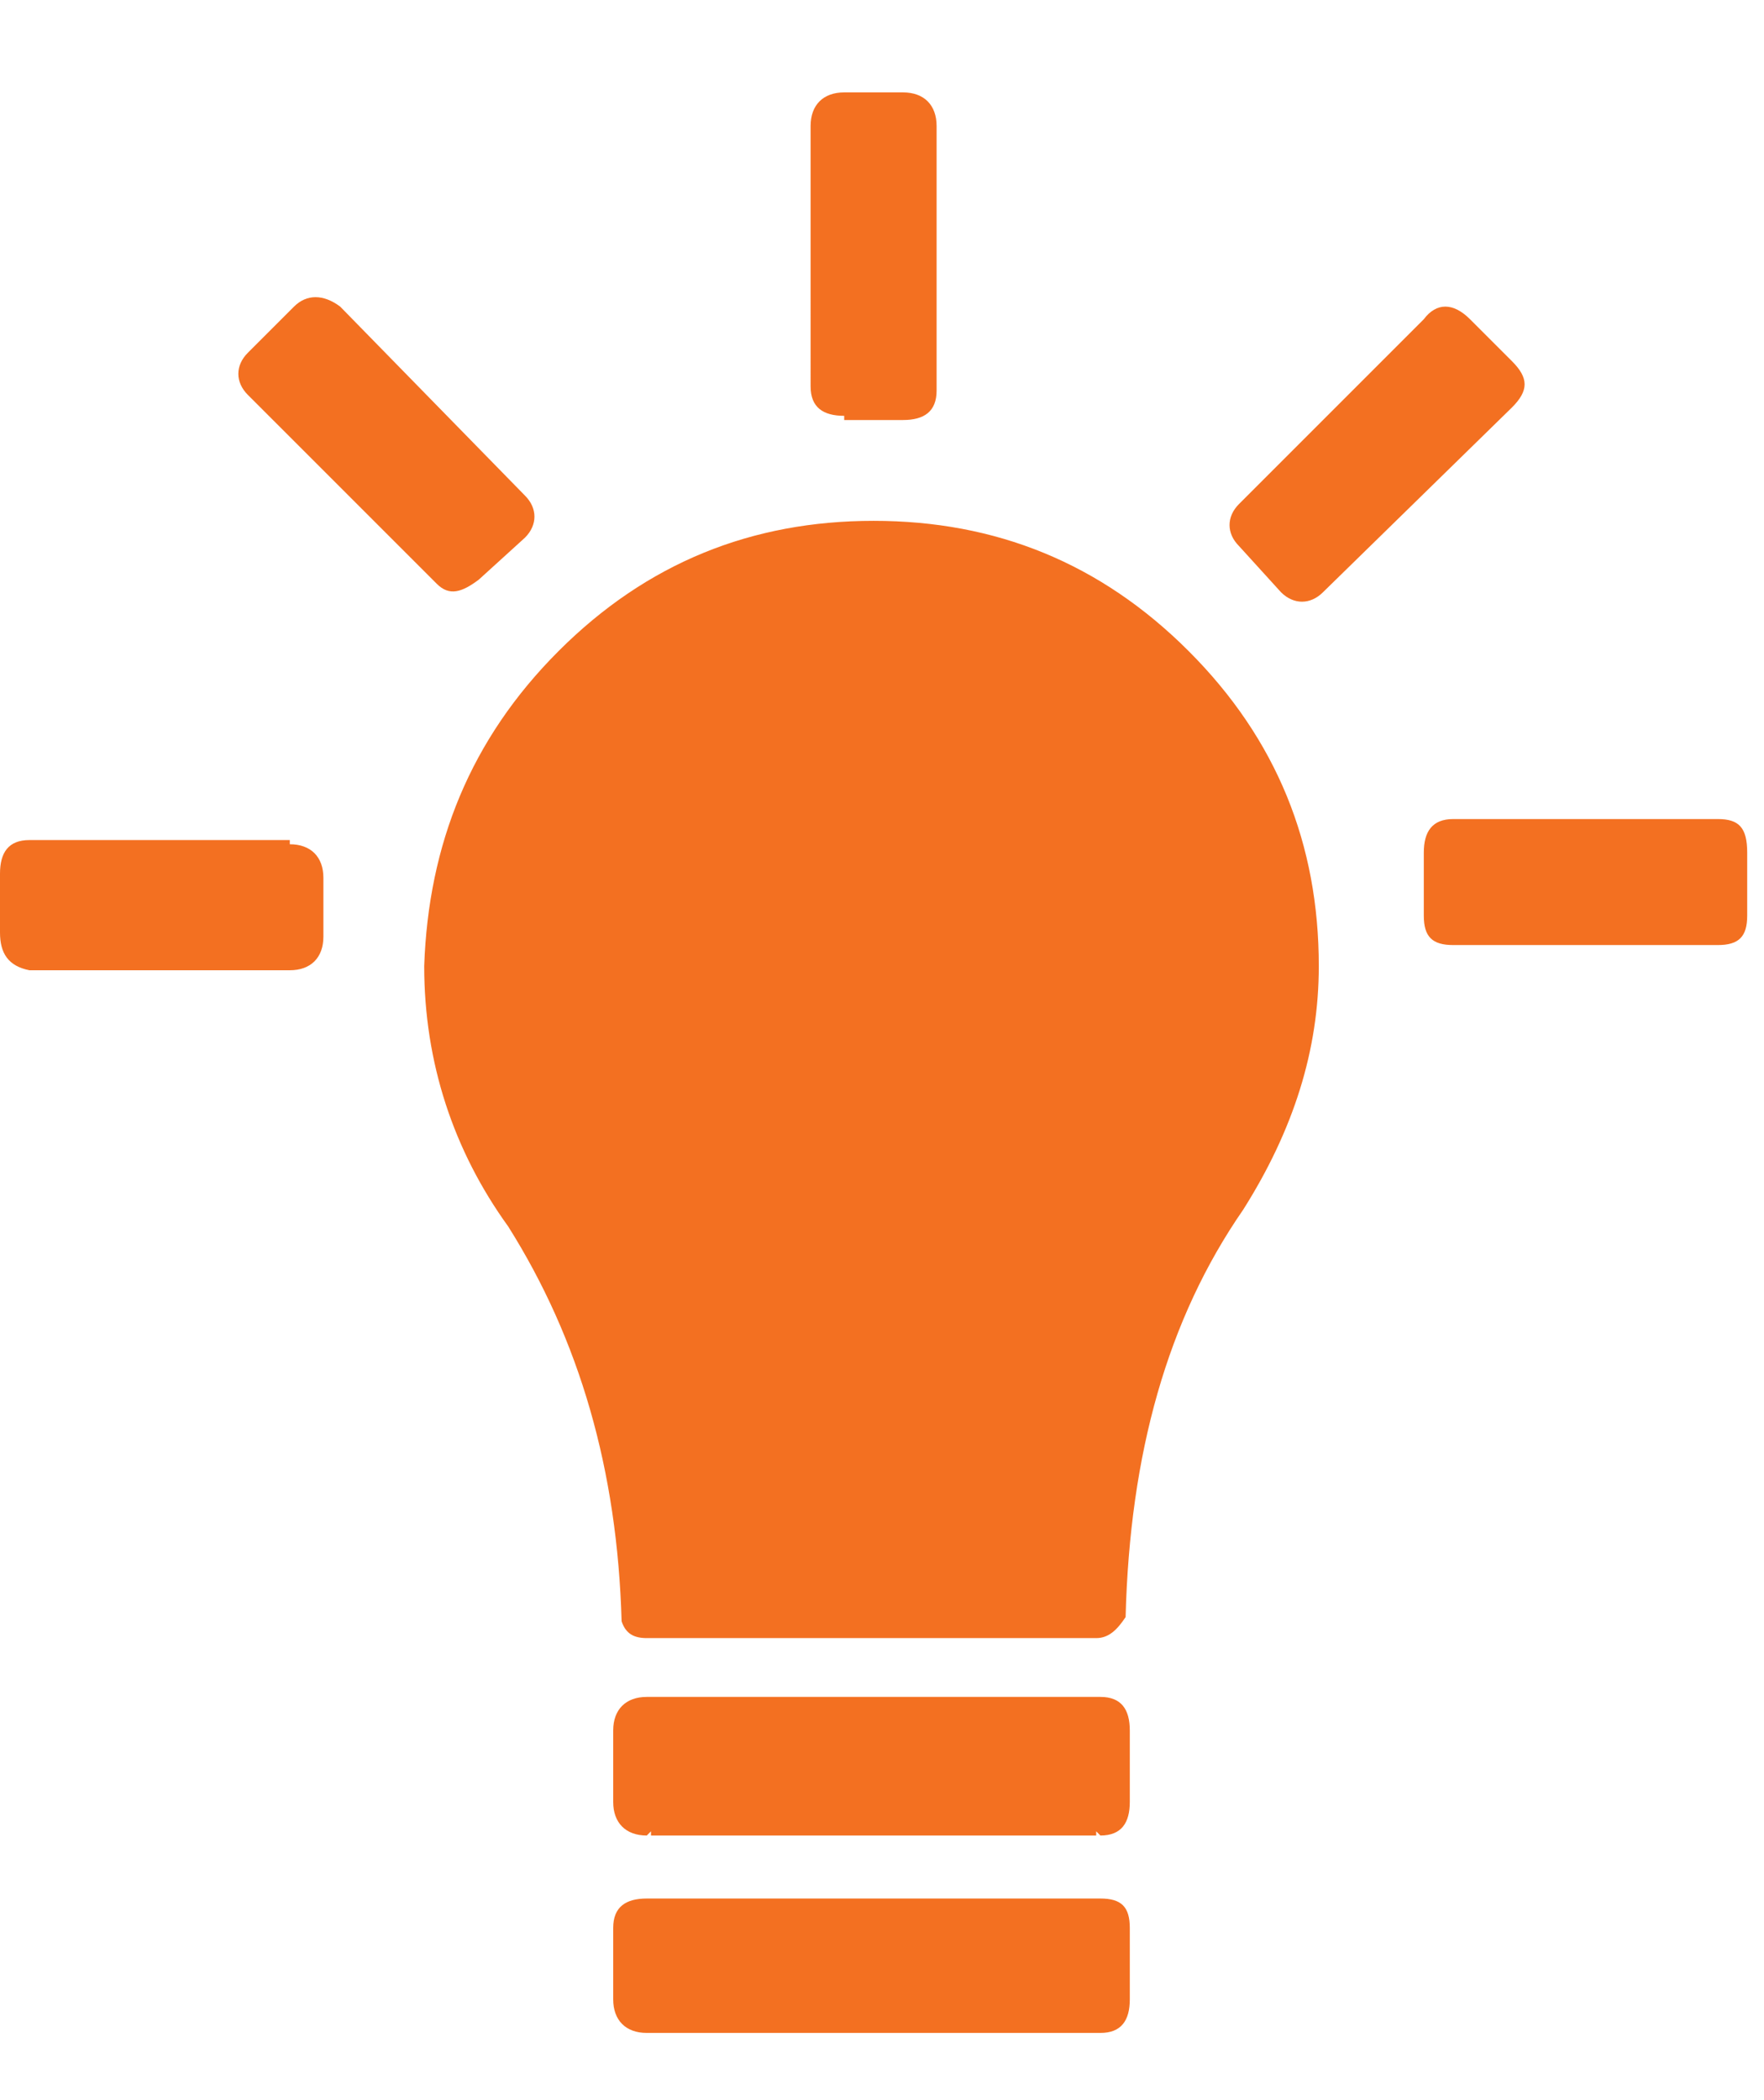 <svg id="Layer_1" xmlns="http://www.w3.org/2000/svg" viewBox="0 0 42 50"><style>.st0{enable-background:new}.st1{fill:#f37021}</style><g class="st0"><path class="st1" d="M6.9 20.1c.5 0 .8.3.8.8v1.4c0 .5-.3.8-.8.8H.7c-.5-.1-.7-.4-.7-.9v-1.4c0-.5.2-.8.7-.8h6.2zm-1-10.7c-.3-.3-.3-.7 0-1L7 7.3c.3-.3.7-.3 1.1 0l4.4 4.5c.3.3.3.7 0 1l-1.1 1c-.4.3-.7.4-1 .1L5.9 9.4zm7.4 6.1c2.1-2.1 4.6-3.1 7.5-3.1s5.4 1 7.5 3.1c2.1 2.1 3.1 4.6 3.1 7.5 0 2-.6 3.9-1.8 5.8-1.8 2.6-2.7 5.8-2.8 9.7-.2.3-.4.5-.7.5H15.4c-.3 0-.5-.1-.6-.4-.1-3.6-1-6.7-2.7-9.4-1.3-1.8-2-3.9-2-6.2.1-2.9 1.1-5.4 3.2-7.5zm12.9 24.9c.5 0 .7.3.7.8v1.7c0 .5-.2.8-.7.8l-.1-.1v.1H15.5v-.1l-.1.1c-.5 0-.8-.3-.8-.8v-1.7c0-.5.3-.8.8-.8h10.8zm0 4.8c.5 0 .7.2.7.7v1.7c0 .5-.2.8-.7.8H15.4c-.5 0-.8-.3-.8-.8v-1.7c0-.5.3-.7.8-.7h10.8zM20.1 9.9c-.5 0-.8-.2-.8-.7V3c0-.5.3-.8.8-.8h1.4c.5 0 .8.3.8.8v6.3c0 .5-.3.7-.8.7h-1.4zm11.4 4.2c-.3.3-.7.3-1 0l-1-1.1c-.3-.3-.3-.7 0-1l4.4-4.4c.3-.4.7-.4 1.1 0l1 1c.4.4.4.7 0 1.1l-4.5 4.4zm10.1 6.2v1.5c0 .5-.2.7-.7.7h-6.3c-.5 0-.7-.2-.7-.7v-1.5c0-.5.2-.8.7-.8h6.3c.5 0 .7.2.7.8z"/></g></svg>